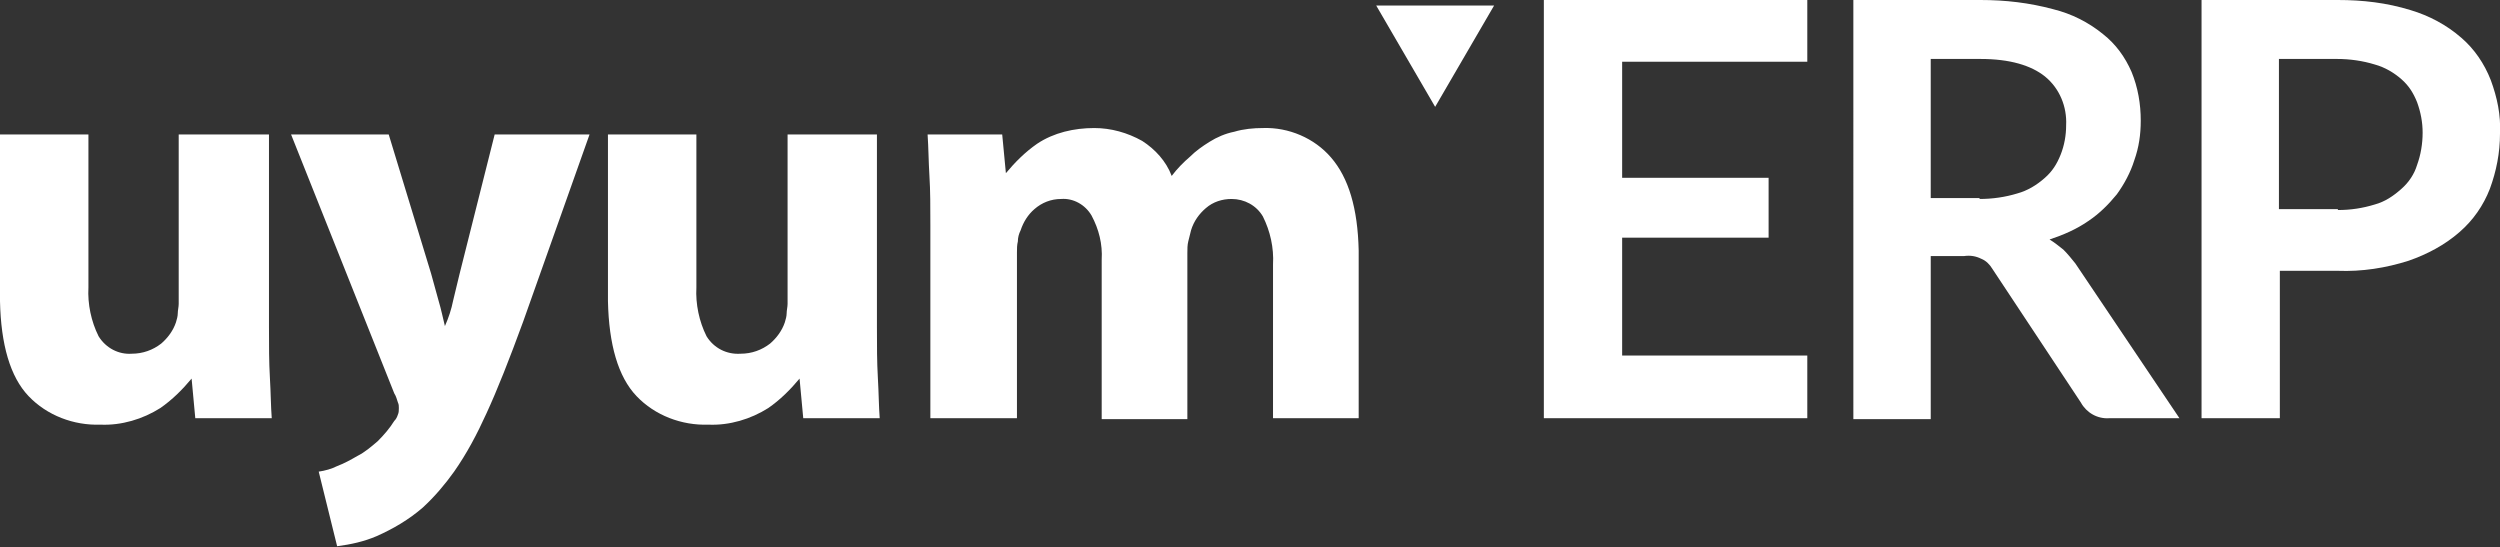 <?xml version="1.0" encoding="utf-8"?>
<!-- Generator: Adobe Illustrator 24.2.3, SVG Export Plug-In . SVG Version: 6.00 Build 0)  -->
<svg version="1.1" id="Layer_1" xmlns="http://www.w3.org/2000/svg" xmlns:xlink="http://www.w3.org/1999/xlink" x="0px" y="0px"
	 viewBox="0 0 271.4 59.4" style="enable-background:new 0 0 271.4 59.4;" xml:space="preserve">
<rect x="0" y="0" width="271.4" height="59.4" fill="#333333" stroke="none"/>
<style type="text/css">
	.st0{fill:#FFFFFF;}
</style>
<path class="st0" d="M176.1,6.7v12.6H192v6.5h-15.9v12.8h20.1v6.8h-28.6V0h28.6v6.7H176.1z"/>
<path class="st0" d="M236.6,45.4H229c-1.3,0.1-2.5-0.6-3.1-1.7l-9.6-14.5c-0.3-0.5-0.7-0.9-1.2-1.1c-0.6-0.3-1.2-0.4-1.9-0.3h-3.6
	v17.7h-8.4V0H215c2.7,0,5.3,0.3,7.9,1c2,0.5,3.8,1.4,5.4,2.7c1.4,1.1,2.4,2.5,3.1,4.1c0.7,1.7,1,3.5,1,5.3c0,1.5-0.2,2.9-0.7,4.3
	c-0.4,1.3-1.1,2.6-1.9,3.7c-0.9,1.1-1.9,2.1-3.1,2.9c-1.3,0.9-2.7,1.5-4.2,2c0.5,0.3,1,0.7,1.5,1.1c0.5,0.5,0.9,1,1.3,1.5
	L236.6,45.4z M214.9,21.6c1.4,0,2.8-0.2,4.1-0.6c1.1-0.3,2.1-0.9,3-1.7c0.8-0.7,1.3-1.5,1.7-2.5c0.4-1,0.6-2.1,0.6-3.2
	c0.1-2-0.7-4-2.3-5.3c-1.5-1.2-3.8-1.9-7-1.9h-5.4v15.1H214.9z"/>
<path class="st0" d="M253.8,0c2.7,0,5.3,0.3,7.9,1.1c2,0.6,3.9,1.6,5.5,3c1.4,1.2,2.5,2.8,3.2,4.6c0.7,1.9,1.1,3.8,1,5.8
	c0,2.1-0.4,4.1-1.1,6c-0.7,1.8-1.8,3.4-3.3,4.7c-1.6,1.4-3.5,2.4-5.5,3.1c-2.5,0.8-5.1,1.2-7.7,1.1h-6.3v16H239V0H253.8z
	 M253.8,22.8c1.4,0,2.7-0.2,4-0.6c1.1-0.3,2-0.9,2.9-1.7c0.8-0.7,1.4-1.6,1.7-2.6c0.4-1.1,0.6-2.3,0.6-3.5c0-1.1-0.2-2.2-0.6-3.3
	c-0.4-1-0.9-1.8-1.7-2.5c-0.8-0.7-1.8-1.3-2.9-1.6c-1.3-0.4-2.7-0.6-4.1-0.6h-6.3v16.3H253.8z"/>
<polygon class="st0" points="162.2,0.6 159,6.1 155.8,11.6 152.6,6.1 149.4,0.6 155.8,0.6 "/>
<path class="st0" d="M101,45.4v-21c0-1.9,0-3.7-0.1-5.3s-0.1-3.1-0.2-4.5h8.1l0.4,4.2c1-1.2,2.1-2.3,3.4-3.2c1.8-1.2,4-1.7,6.2-1.7
	c1.8,0,3.6,0.5,5.2,1.4c1.4,0.9,2.6,2.2,3.2,3.8c0.6-0.8,1.3-1.5,2-2.1c0.6-0.6,1.3-1.1,2.1-1.6c0.8-0.5,1.7-0.9,2.7-1.1
	c1-0.3,2.1-0.4,3.1-0.4c2.8-0.1,5.6,1.1,7.4,3.2c1.9,2.2,2.9,5.5,3,10.1v18.2h-9.3V28.7c0.1-1.8-0.3-3.6-1.1-5.2
	c-0.7-1.2-2-1.9-3.4-1.9c-1,0-2,0.3-2.8,1c-0.7,0.6-1.3,1.4-1.6,2.4c-0.1,0.4-0.2,0.8-0.3,1.2c-0.1,0.4-0.1,0.8-0.1,1.3v18h-9.3
	V28.2c0.1-1.7-0.3-3.3-1.1-4.8c-0.7-1.2-2-1.9-3.3-1.8c-1.1,0-2.1,0.4-2.9,1.1c-0.7,0.6-1.2,1.4-1.5,2.3c-0.2,0.4-0.3,0.8-0.3,1.2
	c-0.1,0.4-0.1,0.8-0.1,1.2v18L101,45.4z"/>
<path class="st0" d="M95.2,14.6v20.9c0,2,0,3.8,0.1,5.5s0.1,3.1,0.2,4.4h-8.3l-0.4-4.3c-1,1.2-2.1,2.3-3.4,3.2
	c-1.9,1.2-4.2,1.9-6.5,1.8c-2.9,0.1-5.8-1-7.8-3.1c-2-2.1-3-5.6-3.1-10.3V14.6h9.6v16.6c-0.1,1.8,0.3,3.7,1.1,5.3
	c0.8,1.3,2.2,2,3.7,1.9c1.2,0,2.3-0.4,3.2-1.1c0.7-0.6,1.3-1.4,1.6-2.3c0.1-0.3,0.2-0.7,0.2-1c0-0.3,0.1-0.7,0.1-1V14.6H95.2z"/>
<path class="st0" d="M31.6,14.6h10.6l4.6,15.1l0.8,2.9c0.3,1,0.5,2,0.7,2.8c0.4-0.9,0.7-1.8,0.9-2.8l0.7-2.9l3.8-15.1H64l-7.2,20.3
	c-1.5,4.1-2.8,7.4-4,10c-1,2.2-2.1,4.3-3.5,6.3c-1,1.4-2.1,2.7-3.4,3.9c-1.5,1.3-3.2,2.3-5,3.1c-1.4,0.6-2.8,0.9-4.3,1.1l-2-8.1
	c0.7-0.1,1.4-0.3,2-0.6c0.8-0.3,1.5-0.7,2.2-1.1c0.8-0.4,1.5-1,2.2-1.6c0.7-0.7,1.3-1.4,1.8-2.2c0.2-0.2,0.3-0.4,0.4-0.7
	c0.1-0.2,0.1-0.5,0.1-0.7c0-0.2,0-0.4-0.1-0.6c-0.1-0.3-0.2-0.7-0.4-1L31.6,14.6z"/>
<path class="st0" d="M29.2,14.6v20.9c0,2,0,3.8,0.1,5.5s0.1,3.1,0.2,4.4h-8.3l-0.4-4.3c-1,1.2-2.1,2.3-3.4,3.2
	c-1.9,1.2-4.2,1.9-6.5,1.8c-2.9,0.1-5.8-1-7.8-3.1c-2-2.1-3-5.6-3.1-10.3V14.6h9.6v16.6c-0.1,1.8,0.3,3.7,1.1,5.3
	c0.8,1.3,2.2,2,3.6,1.9c1.2,0,2.3-0.4,3.2-1.1c0.7-0.6,1.3-1.4,1.6-2.3c0.1-0.3,0.2-0.7,0.2-1c0-0.3,0.1-0.7,0.1-1V14.6H29.2z"/>
</svg>
